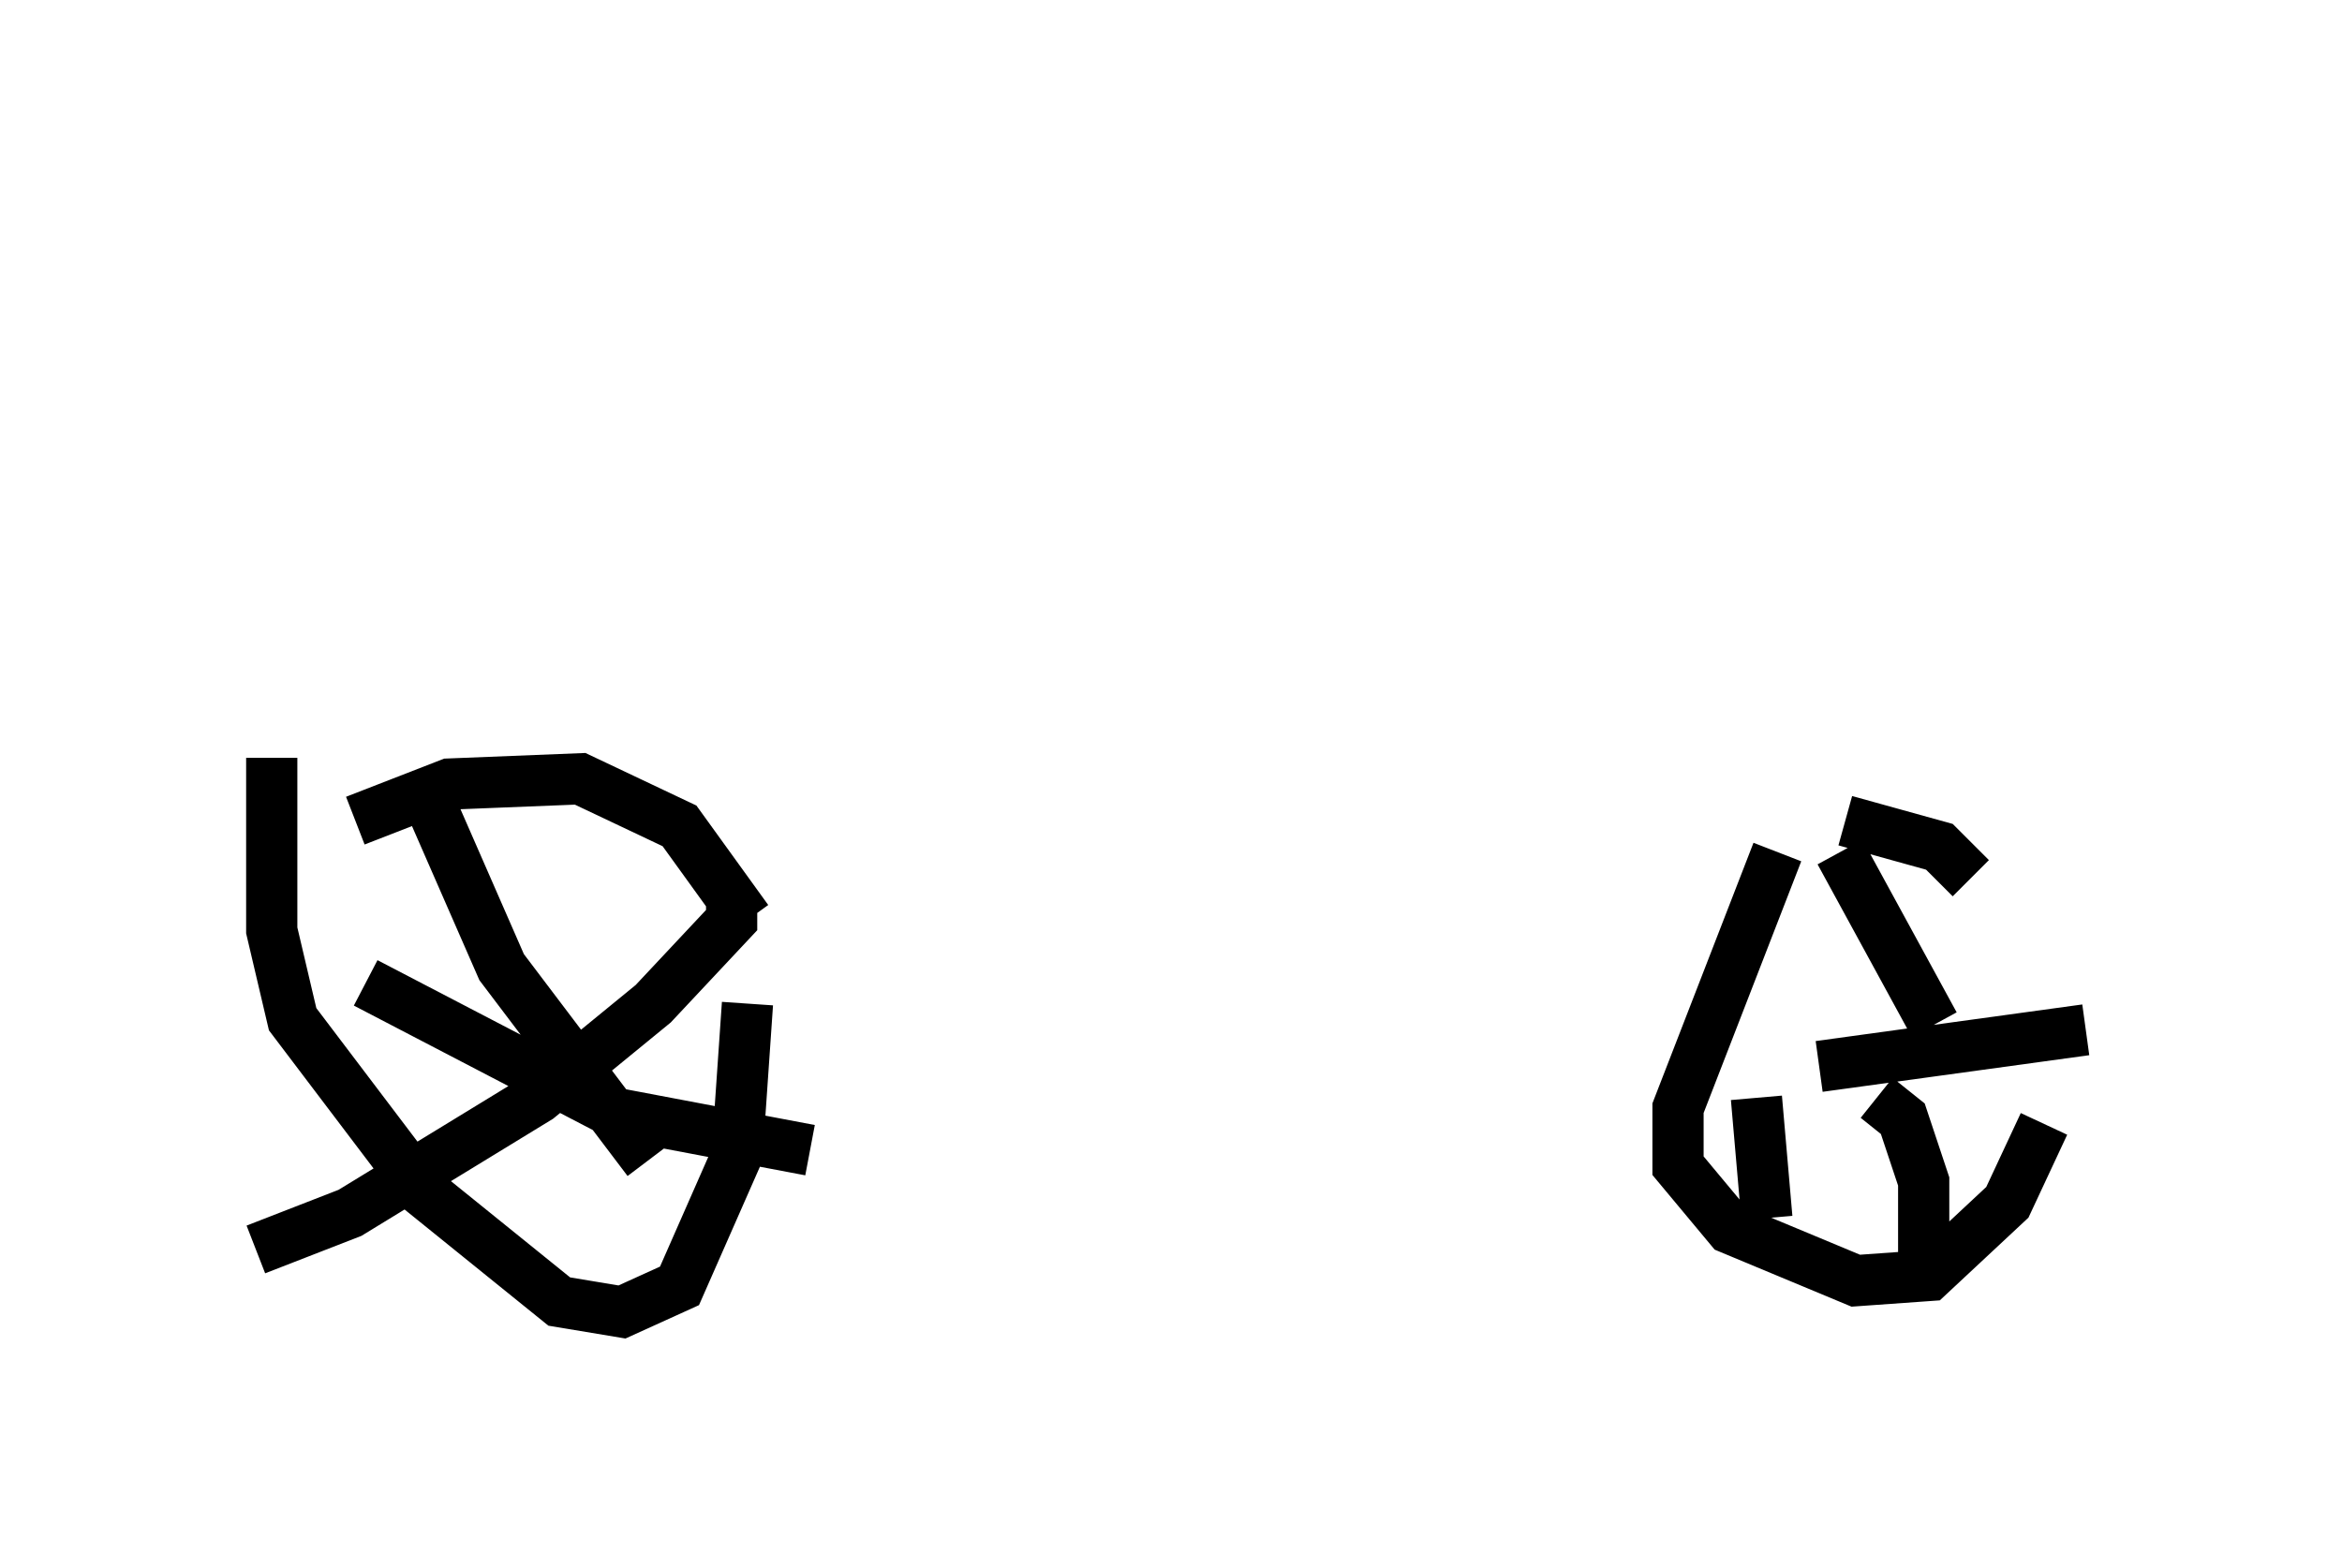 <?xml version="1.0" encoding="utf-8" ?>
<svg baseProfile="full" height="30.621" version="1.1" width="45.73" xmlns="http://www.w3.org/2000/svg" xmlns:ev="http://www.w3.org/2001/xml-events" xmlns:xlink="http://www.w3.org/1999/xlink"><defs /><rect fill="white" height="30.621" width="45.73" x="0" y="0" /><path d="M7.756, 5 m0.0, 0.0 m-2.45, 9.8 l0.0, 3.369 0.408, 1.735 l2.552, 3.369 2.654, 2.144 l1.225, 0.204 1.123, -0.51 l1.123, -2.552 0.204, -2.96 m0.0, -1.633 l-1.327, -1.838 -1.94, -0.919 l-2.552, 0.102 -1.838, 0.715 m27.767, 0.613 l-1.94, 5.002 0.0, 1.123 l1.021, 1.225 2.45, 1.021 l1.429, -0.102 1.531, -1.429 l0.715, -1.531 m-1.429, -4.798 l-0.613, -0.613 -1.838, -0.51 m-0.102, 0.613 l1.838, 3.369 m2.96, 0.102 l-5.206, 0.715 m-1.225, 0.613 l0.204, 2.348 m2.144, -2.348 l0.51, 0.408 0.408, 1.225 l0.0, 2.042 m-29.196, -9.494 l1.429, 3.267 2.858, 3.777 m1.633, -5.206 l0.0, 0.51 -1.531, 1.633 l-2.246, 1.838 -3.675, 2.246 l-1.838, 0.715 m2.144, -5.206 l4.9, 2.552 3.777, 0.715 " fill="none" stroke="black" stroke-width="1" /></svg>